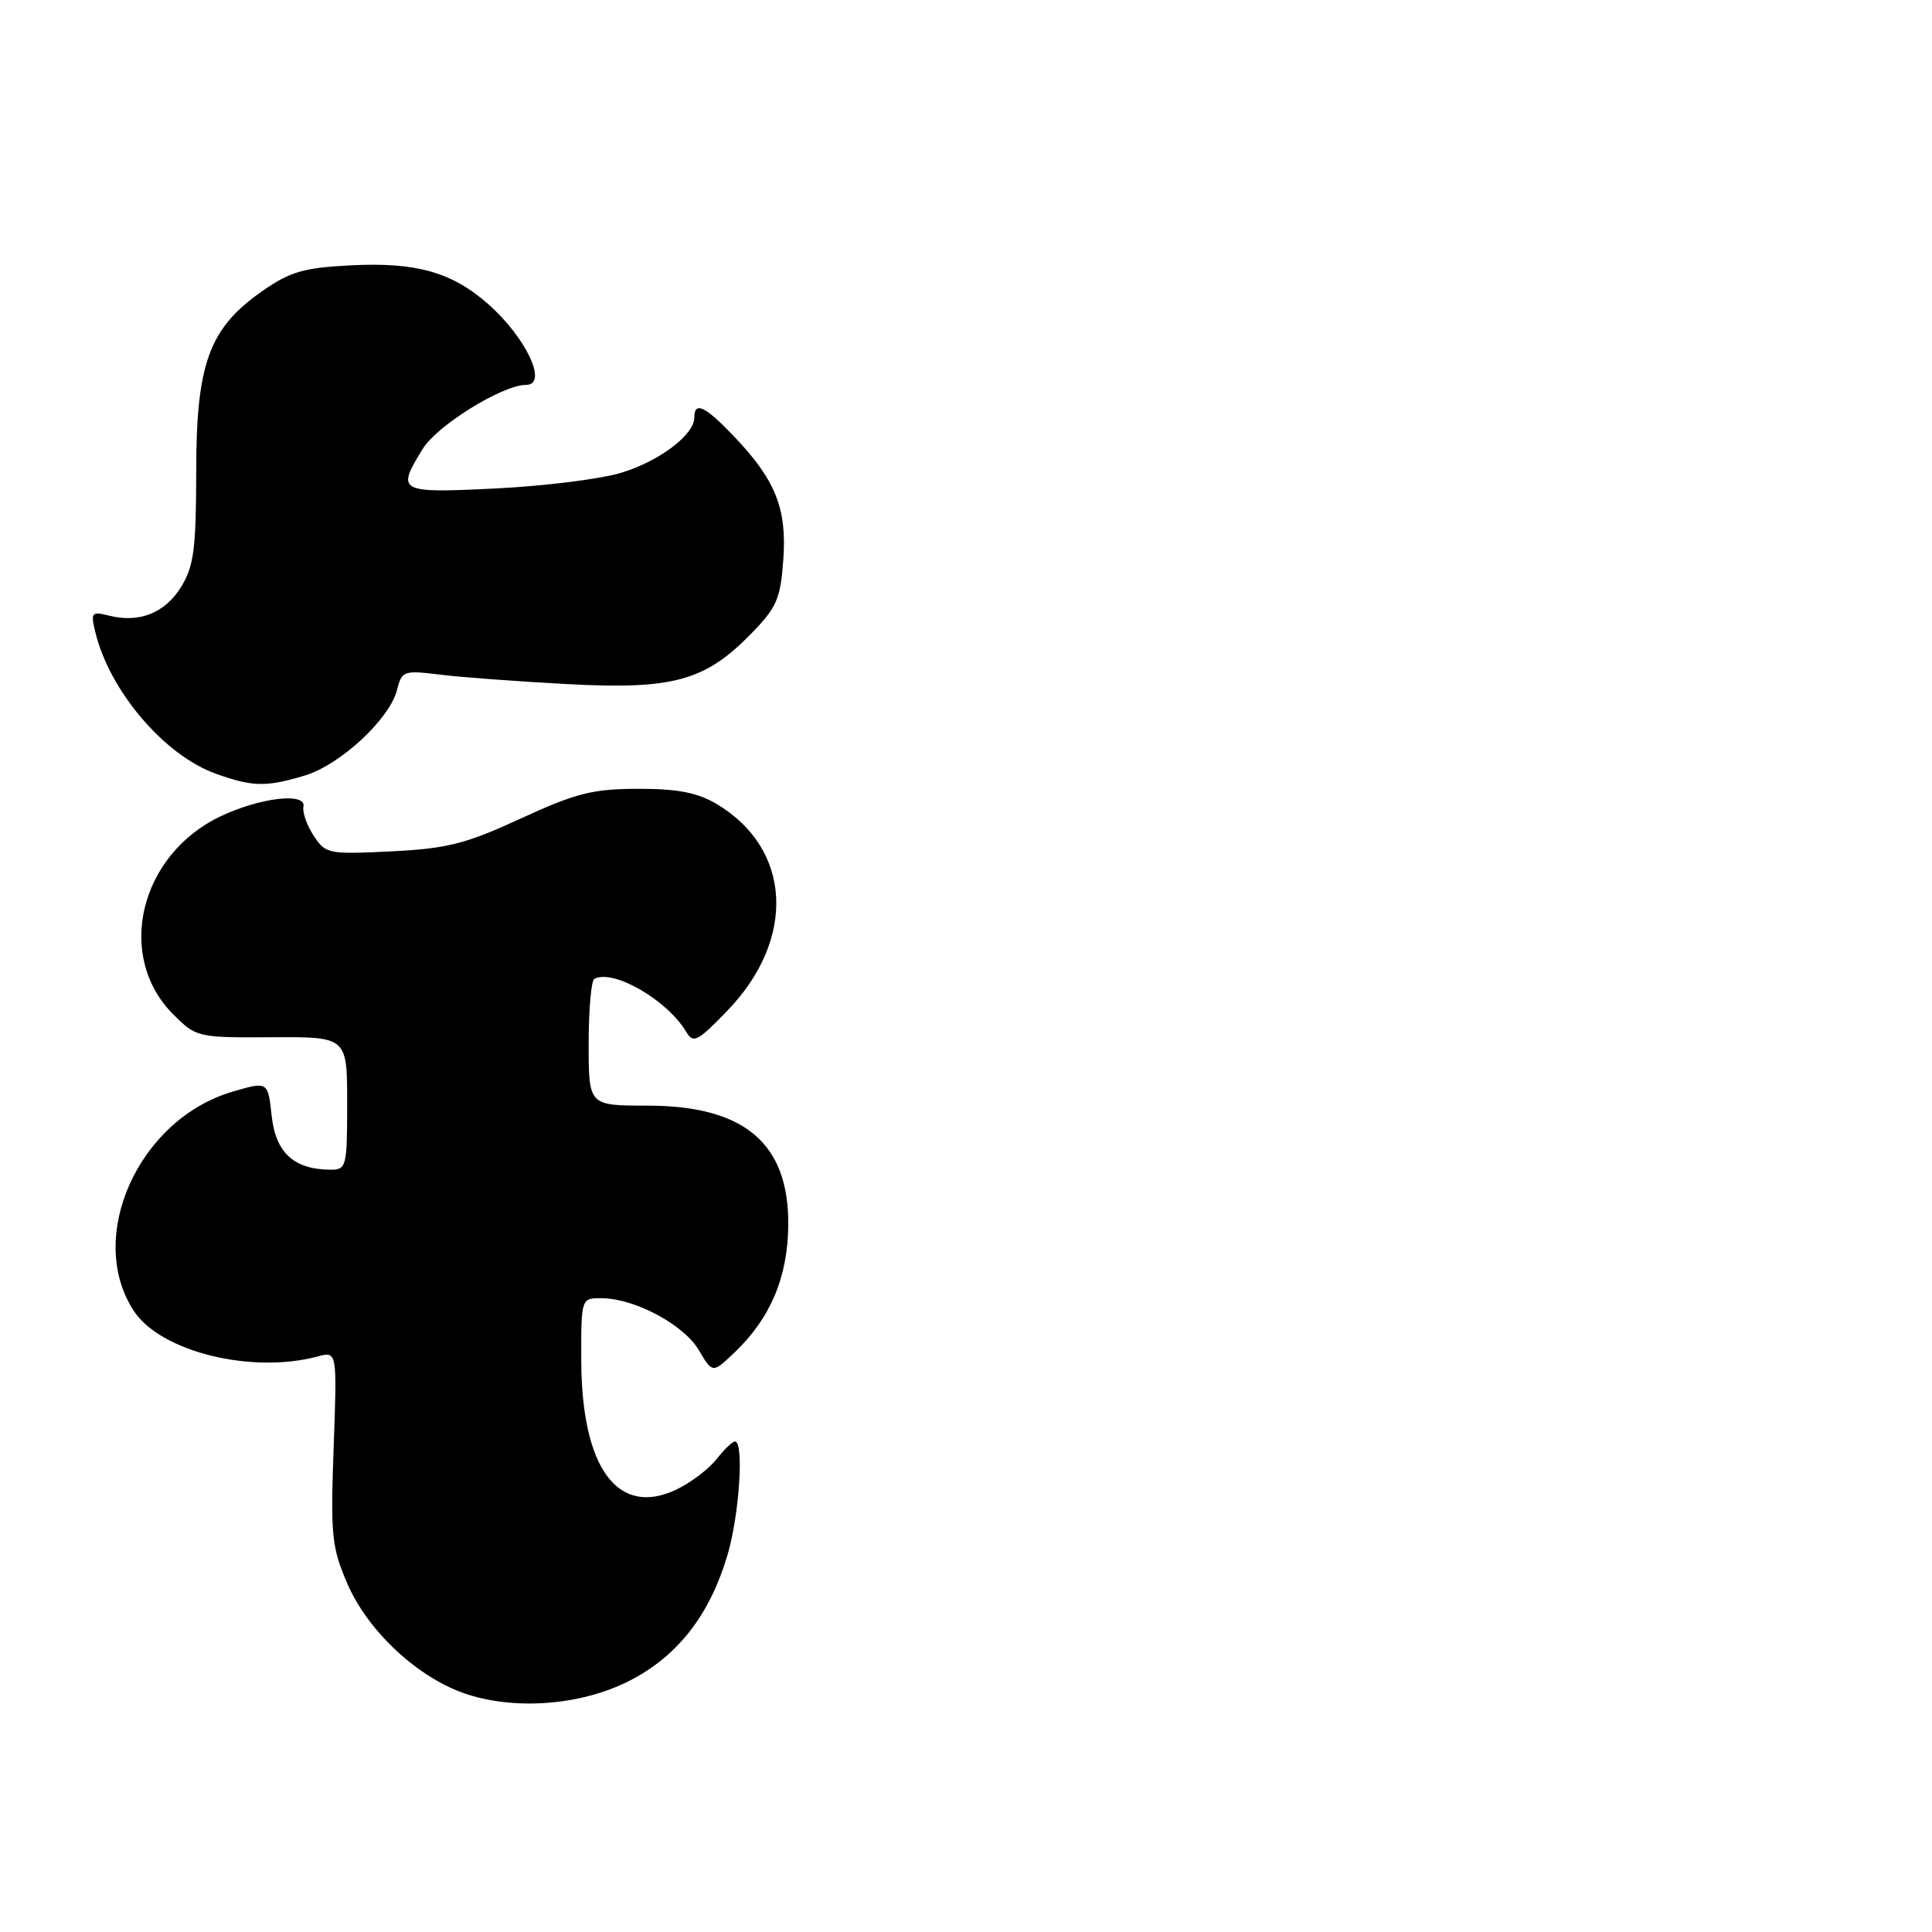 <?xml version="1.0" encoding="UTF-8" standalone="no"?>
<!DOCTYPE svg PUBLIC "-//W3C//DTD SVG 1.1//EN" "http://www.w3.org/Graphics/SVG/1.1/DTD/svg11.dtd" >
<svg xmlns="http://www.w3.org/2000/svg" xmlns:xlink="http://www.w3.org/1999/xlink" version="1.1" viewBox="0 0 256 256">
 <g >
 <path fill="currentColor"
d=" M 83.98 222.41 C 90.06 219.11 94.10 213.78 96.40 206.04 C 97.96 200.78 98.61 191.00 97.39 191.00 C 97.06 191.00 95.95 192.07 94.92 193.37 C 93.89 194.68 91.50 196.48 89.61 197.38 C 81.86 201.06 77.06 194.53 77.02 180.25 C 77.00 172.00 77.00 172.00 79.75 172.02 C 84.13 172.06 90.60 175.52 92.59 178.89 C 94.42 181.98 94.42 181.98 97.30 179.24 C 102.08 174.70 104.39 169.24 104.45 162.33 C 104.54 151.49 98.65 146.50 85.75 146.50 C 78.00 146.50 78.00 146.50 78.00 138.31 C 78.00 133.80 78.34 129.93 78.75 129.71 C 81.22 128.35 88.42 132.50 90.93 136.73 C 91.86 138.31 92.44 138.01 96.41 133.89 C 105.57 124.37 104.90 112.40 94.90 106.50 C 92.36 105.01 89.73 104.51 84.50 104.52 C 78.50 104.54 76.29 105.10 69.00 108.46 C 61.70 111.82 59.28 112.44 51.85 112.81 C 43.51 113.22 43.14 113.15 41.56 110.73 C 40.66 109.36 40.05 107.63 40.21 106.90 C 40.63 104.96 34.48 105.67 29.22 108.17 C 18.47 113.28 15.26 126.73 22.96 134.41 C 26.01 137.46 26.18 137.50 36.03 137.44 C 46.00 137.38 46.00 137.38 46.00 146.19 C 46.00 154.66 45.91 155.00 43.75 154.99 C 38.94 154.95 36.53 152.74 36.00 147.86 C 35.50 143.28 35.50 143.28 30.82 144.65 C 18.36 148.30 11.32 163.92 17.73 173.70 C 21.26 179.10 33.32 182.09 42.09 179.74 C 44.67 179.04 44.67 179.04 44.21 191.80 C 43.79 203.42 43.95 205.02 46.01 209.81 C 48.77 216.22 55.52 222.45 61.91 224.51 C 68.77 226.71 77.63 225.87 83.98 222.41 Z  M 40.36 102.77 C 45.08 101.36 51.64 95.27 52.61 91.41 C 53.25 88.88 53.48 88.80 58.39 89.40 C 61.20 89.75 68.79 90.31 75.25 90.65 C 89.16 91.39 93.42 90.22 99.49 84.01 C 102.93 80.49 103.42 79.37 103.79 74.18 C 104.29 67.37 102.75 63.56 97.19 57.75 C 93.40 53.79 92.00 53.14 92.00 55.33 C 92.00 57.60 87.44 61.06 82.37 62.63 C 79.69 63.46 72.21 64.40 65.75 64.72 C 52.74 65.36 52.47 65.21 56.04 59.44 C 57.95 56.35 66.60 51.00 69.70 51.00 C 72.68 51.00 69.72 44.72 64.64 40.25 C 59.85 36.05 55.13 34.72 46.48 35.16 C 40.28 35.47 38.45 36.00 34.81 38.53 C 27.72 43.46 26.00 48.13 26.00 62.46 C 25.99 72.66 25.69 74.99 24.03 77.72 C 21.90 81.21 18.48 82.59 14.47 81.58 C 12.13 80.99 12.00 81.15 12.62 83.72 C 14.49 91.53 21.77 100.09 28.62 102.53 C 33.49 104.27 35.26 104.30 40.36 102.77 Z "/>
</g>
</svg>